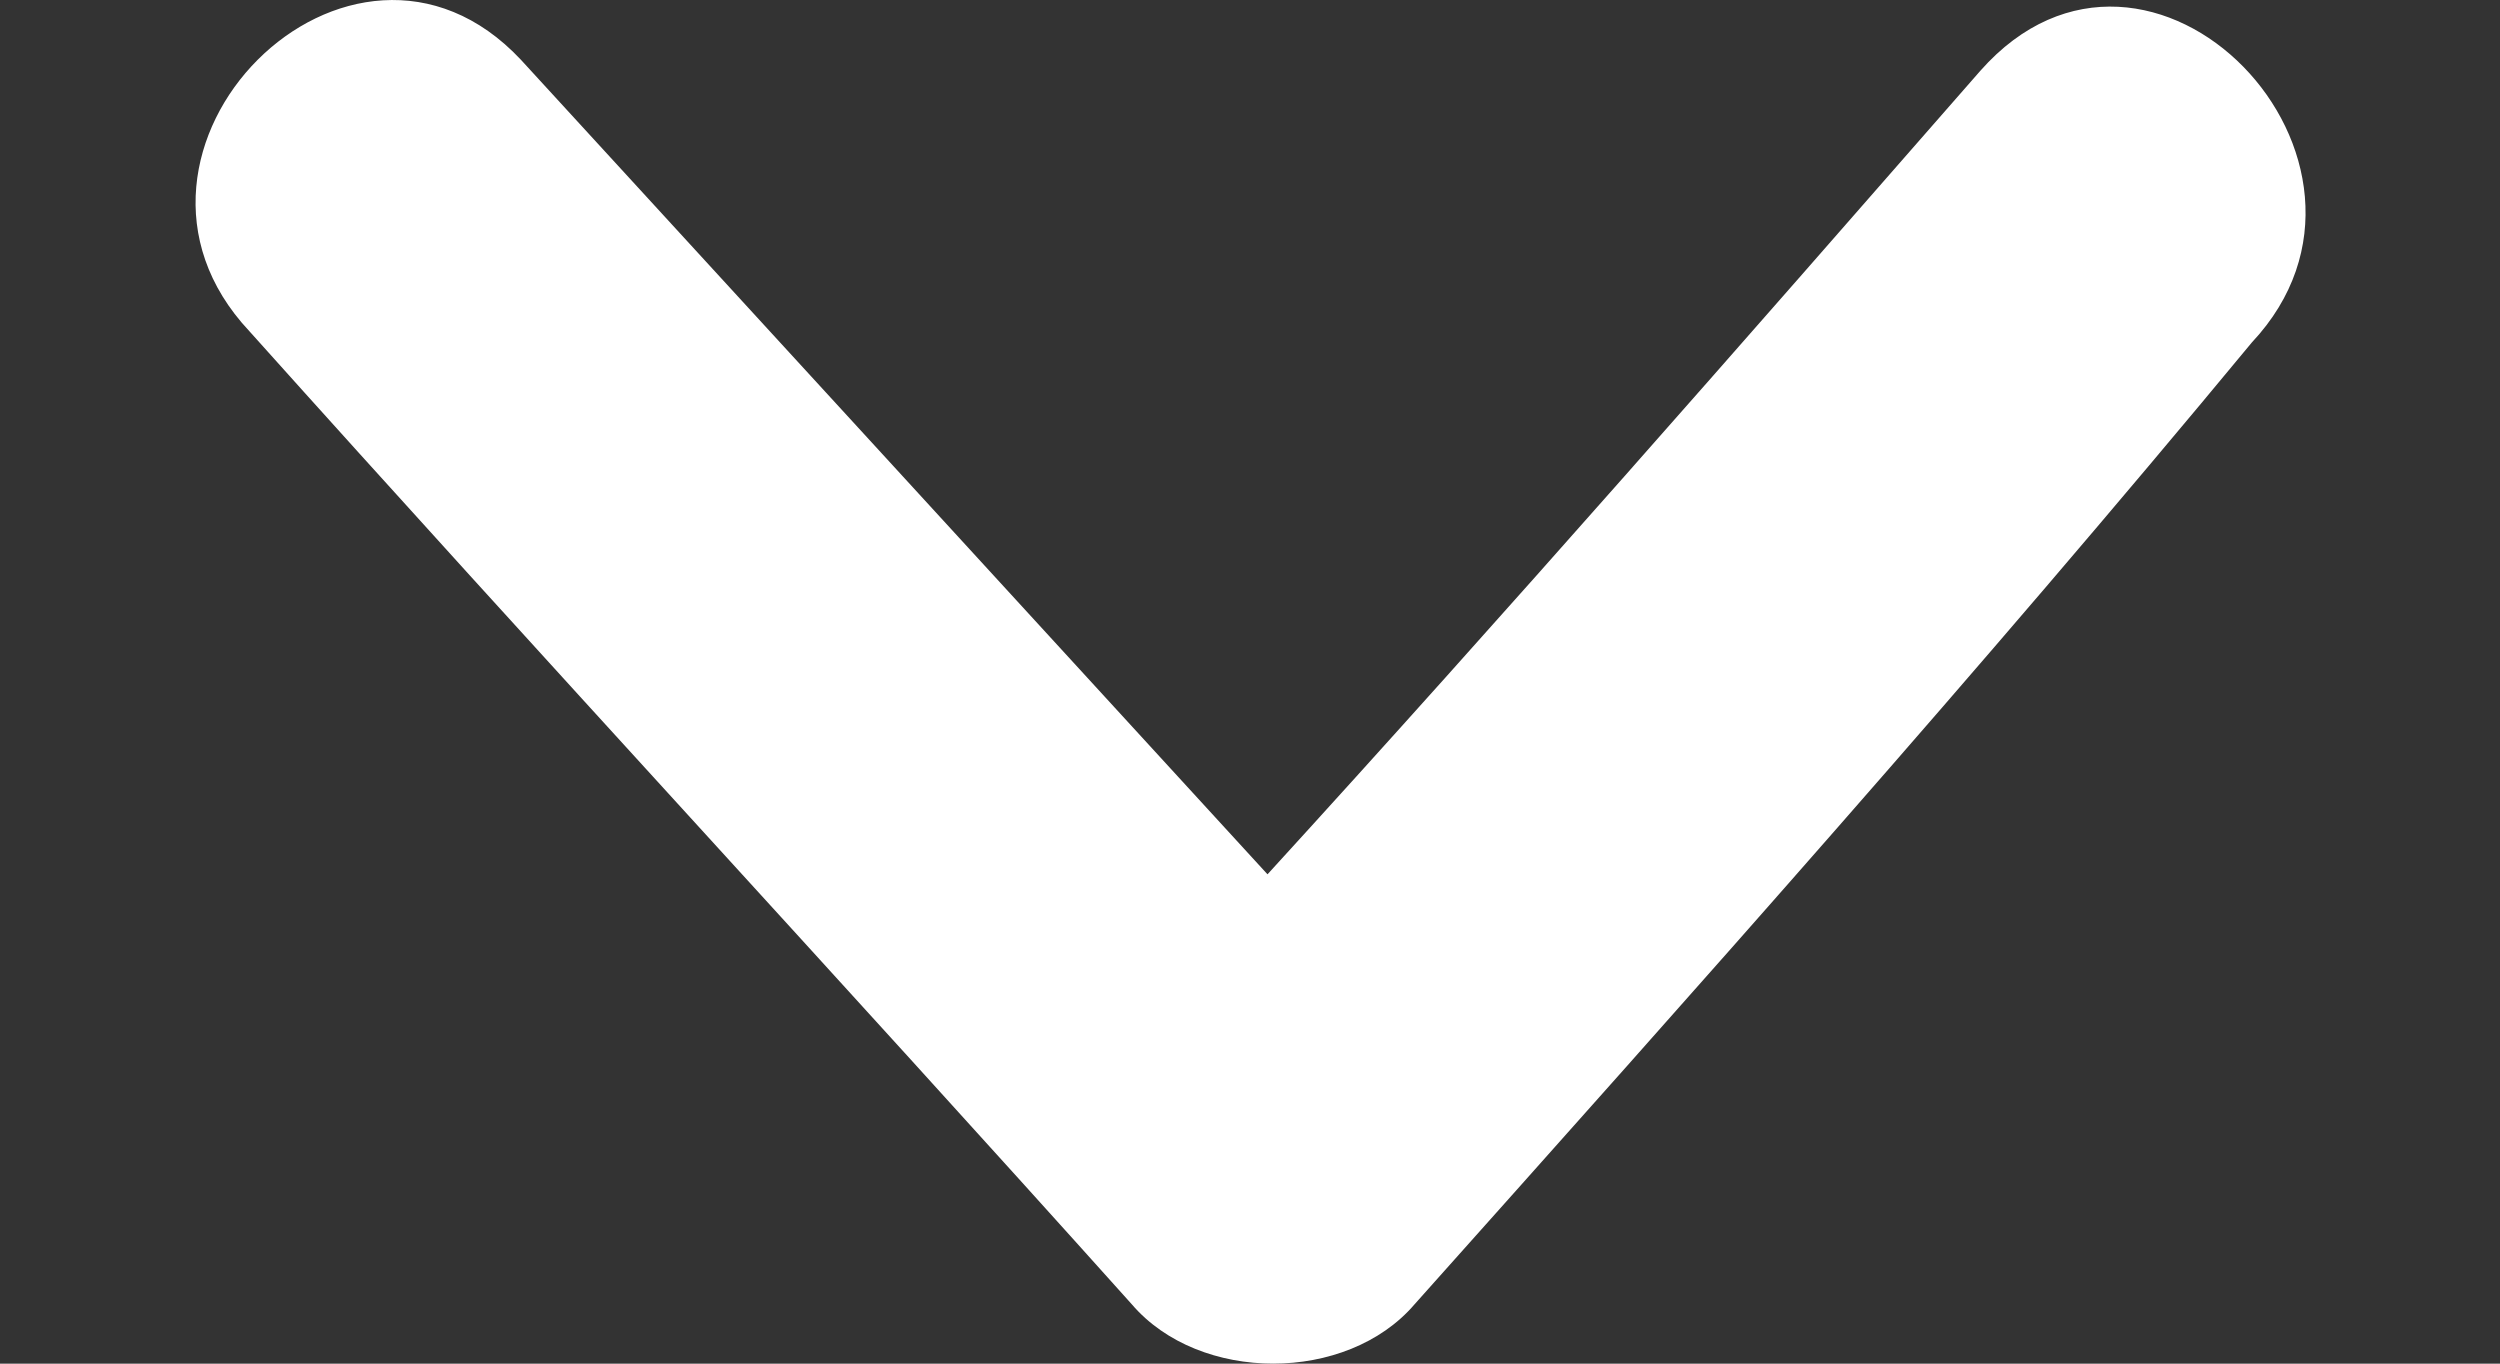 <svg width="11" height="6" viewBox="0 0 11 6" fill="none" xmlns="http://www.w3.org/2000/svg">
<rect x="0" y="0" width="11" height="6" fill="#333333" stroke="none"/>
<path d="M6.224 5.739C7.469 4.345 8.713 2.951 9.908 1.507C10.655 0.711 9.46 -0.534 8.713 0.312C7.668 1.507 6.623 2.702 5.577 3.847C4.482 2.652 3.387 1.457 2.292 0.263C1.545 -0.534 0.35 0.661 1.097 1.457C2.391 2.901 3.685 4.295 4.98 5.739C5.278 6.087 5.926 6.087 6.224 5.739Z" fill="white"/>
</svg>
